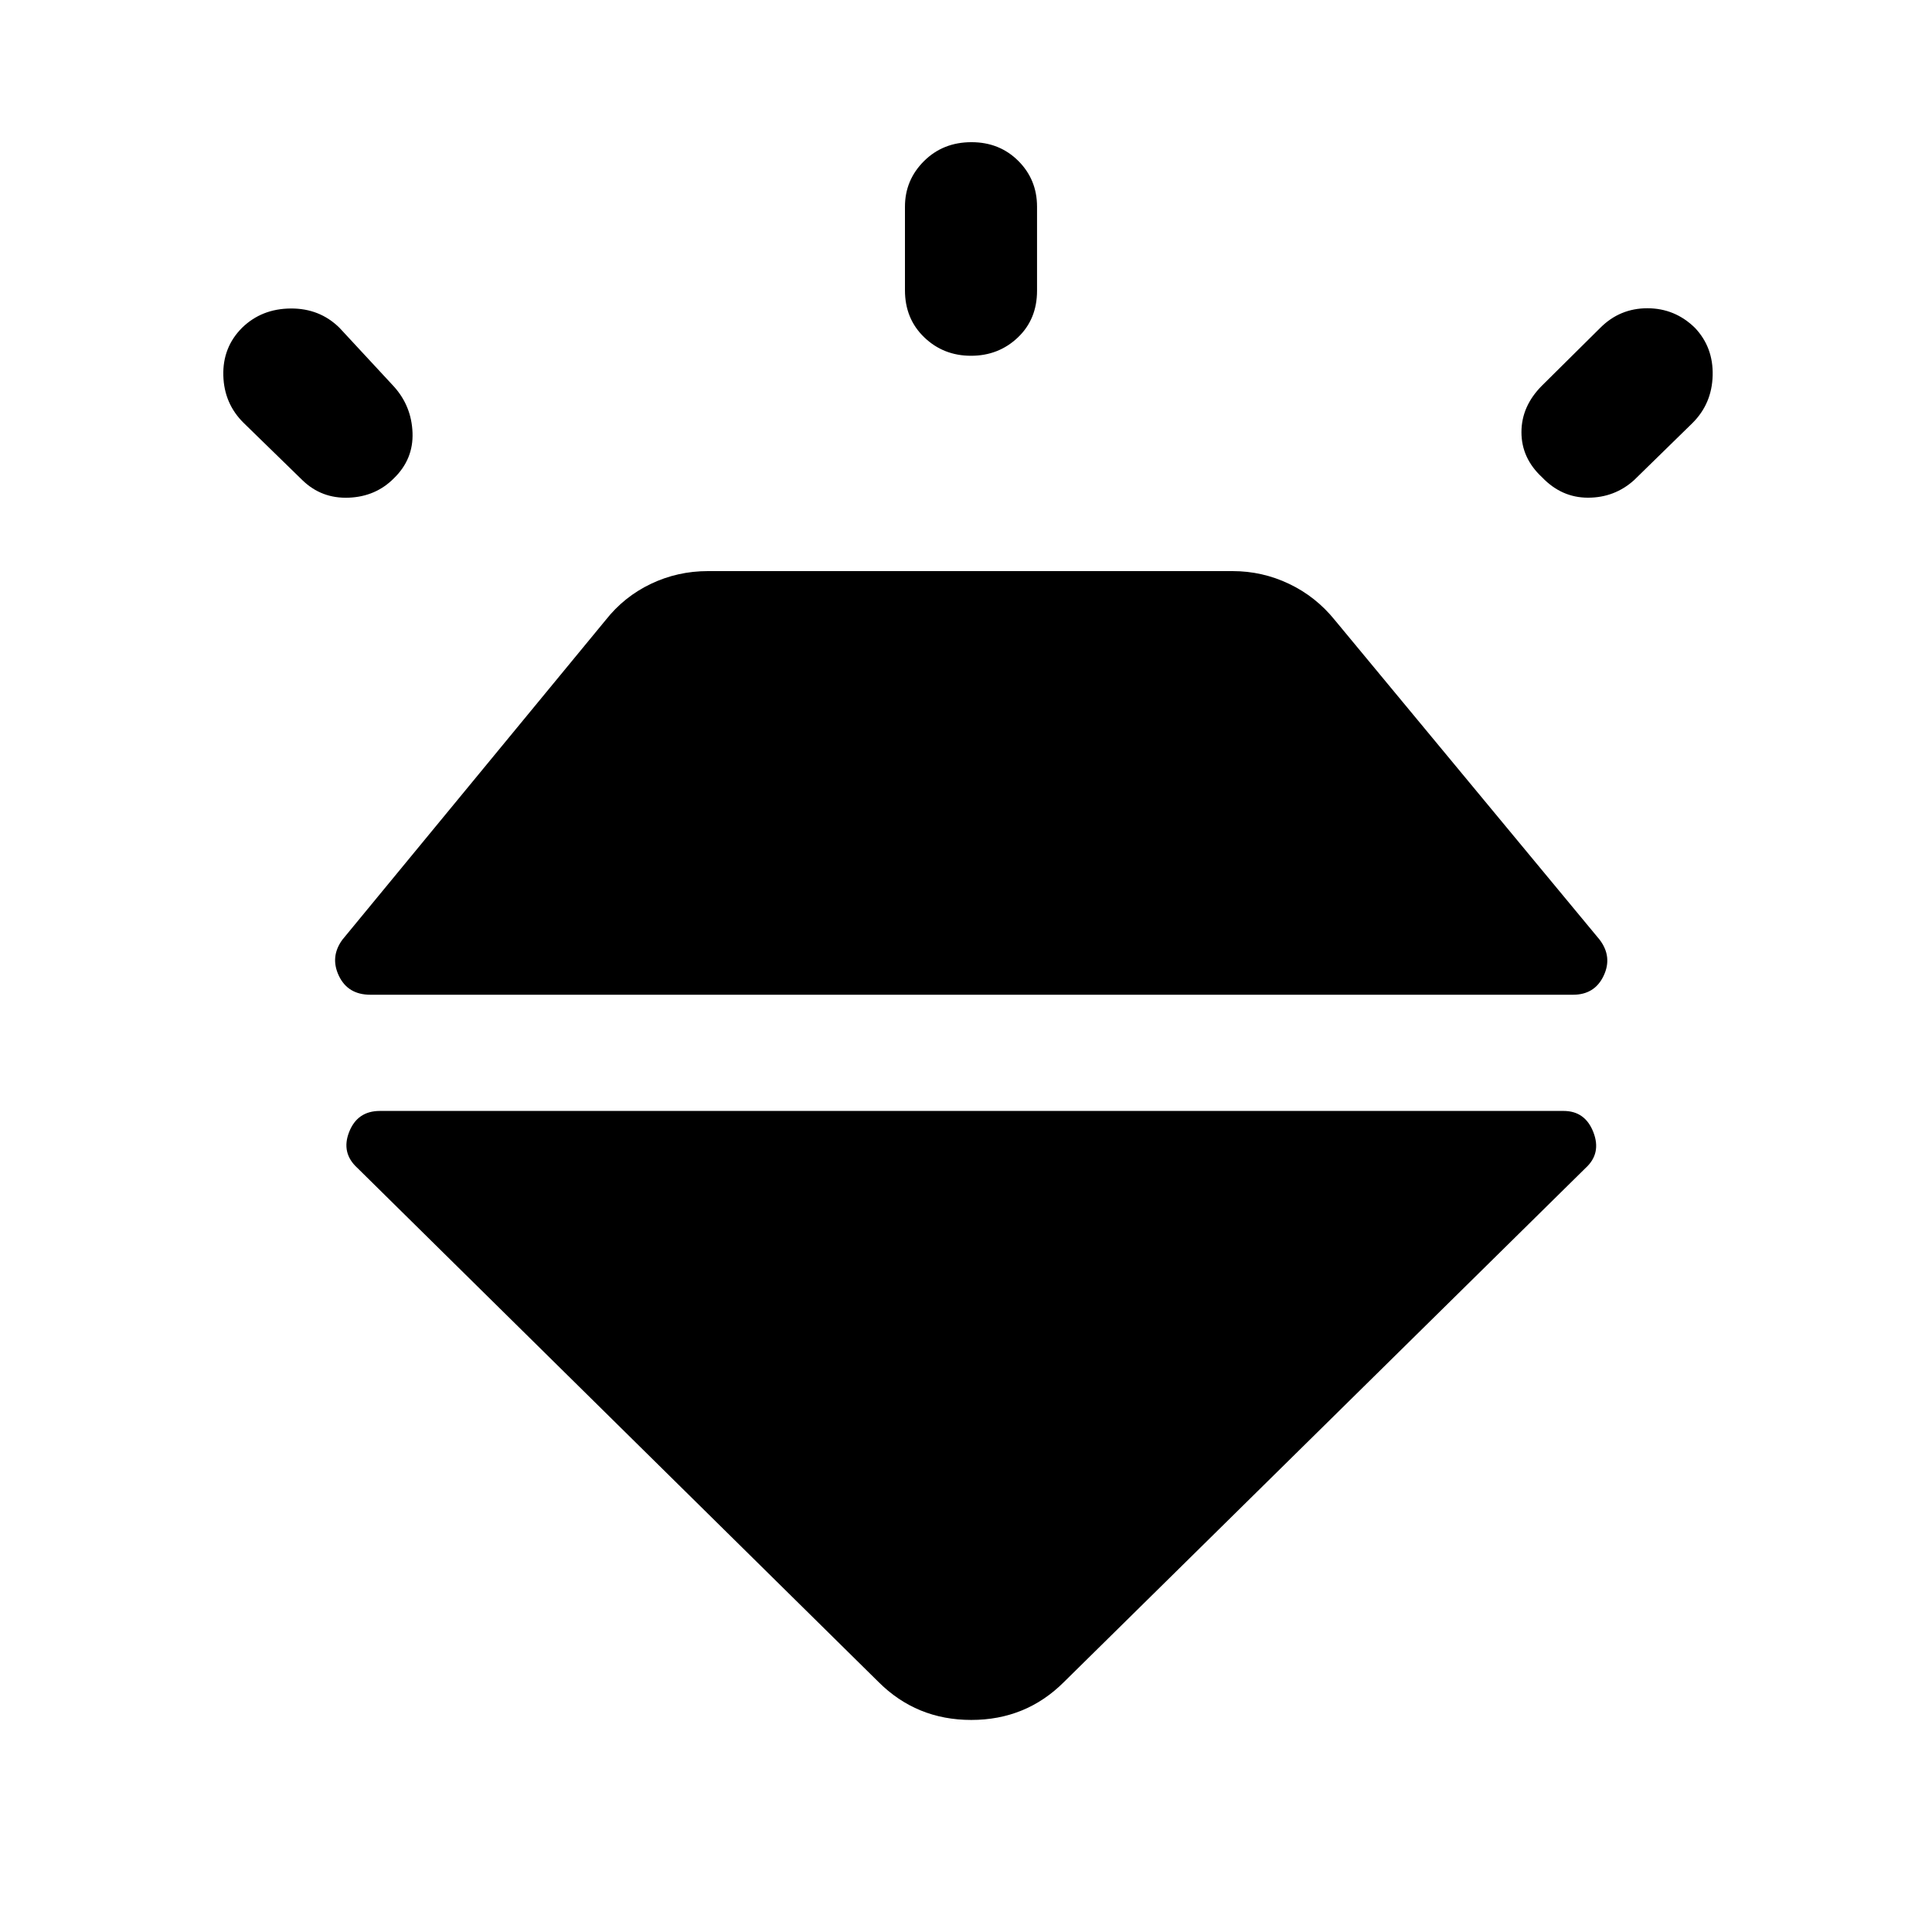 <svg xmlns="http://www.w3.org/2000/svg" height="48" viewBox="0 -960 960 960" width="48"><path d="M120.28-797.13q9.7-9.46 24.12-9.58 14.43-.12 24.27 9.58l27.11 29.24q8.7 9.69 9.2 22.87.5 13.17-9.2 22.63-9.09 9.19-22.57 9.69-13.47.5-22.93-8.69l-29.09-28.35q-9.84-9.61-10.22-23.65-.38-14.04 9.31-23.74Zm362.45-92.22q13.92 0 23.25 9.29 9.32 9.3 9.32 22.79v41.73q0 14.17-9.55 23.25-9.56 9.07-23.26 9.07-13.71 0-23.26-9.19-9.56-9.2-9.56-23.37v-41.49q0-13.26 9.45-22.67 9.45-9.41 23.61-9.41Zm359.45 92.22q9.21 9.7 8.83 23.74-.38 14.04-10.08 23.65l-29 28.35q-9.69 8.69-22.86 8.69-13.18 0-22.87-10.19-10.2-9.46-10.2-22.37 0-12.9 10.2-23.13l29-28.74q9.69-9.7 23.37-9.7 13.67 0 23.61 9.7Zm-653.4 389.15h588.15q10.7 0 14.8 10.55 4.1 10.55-3.86 17.8L528.72-124.26q-18.89 18.89-46.11 18.89t-46.11-18.89L177.61-379.63q-8.22-7.46-4.12-17.9 4.1-10.45 15.29-10.45Zm-18.65-85.09 130.8-158.8q9.2-11.68 22.49-18.01 13.3-6.34 28.31-6.34h260.76q14.77 0 28.06 6.34 13.3 6.33 22.73 18.01l131.57 158.8q6.45 8.5 1.99 17.93-4.47 9.42-15.17 9.42H184.04q-11.19 0-15.66-9.42-4.47-9.43 1.75-17.93Z"/></svg>